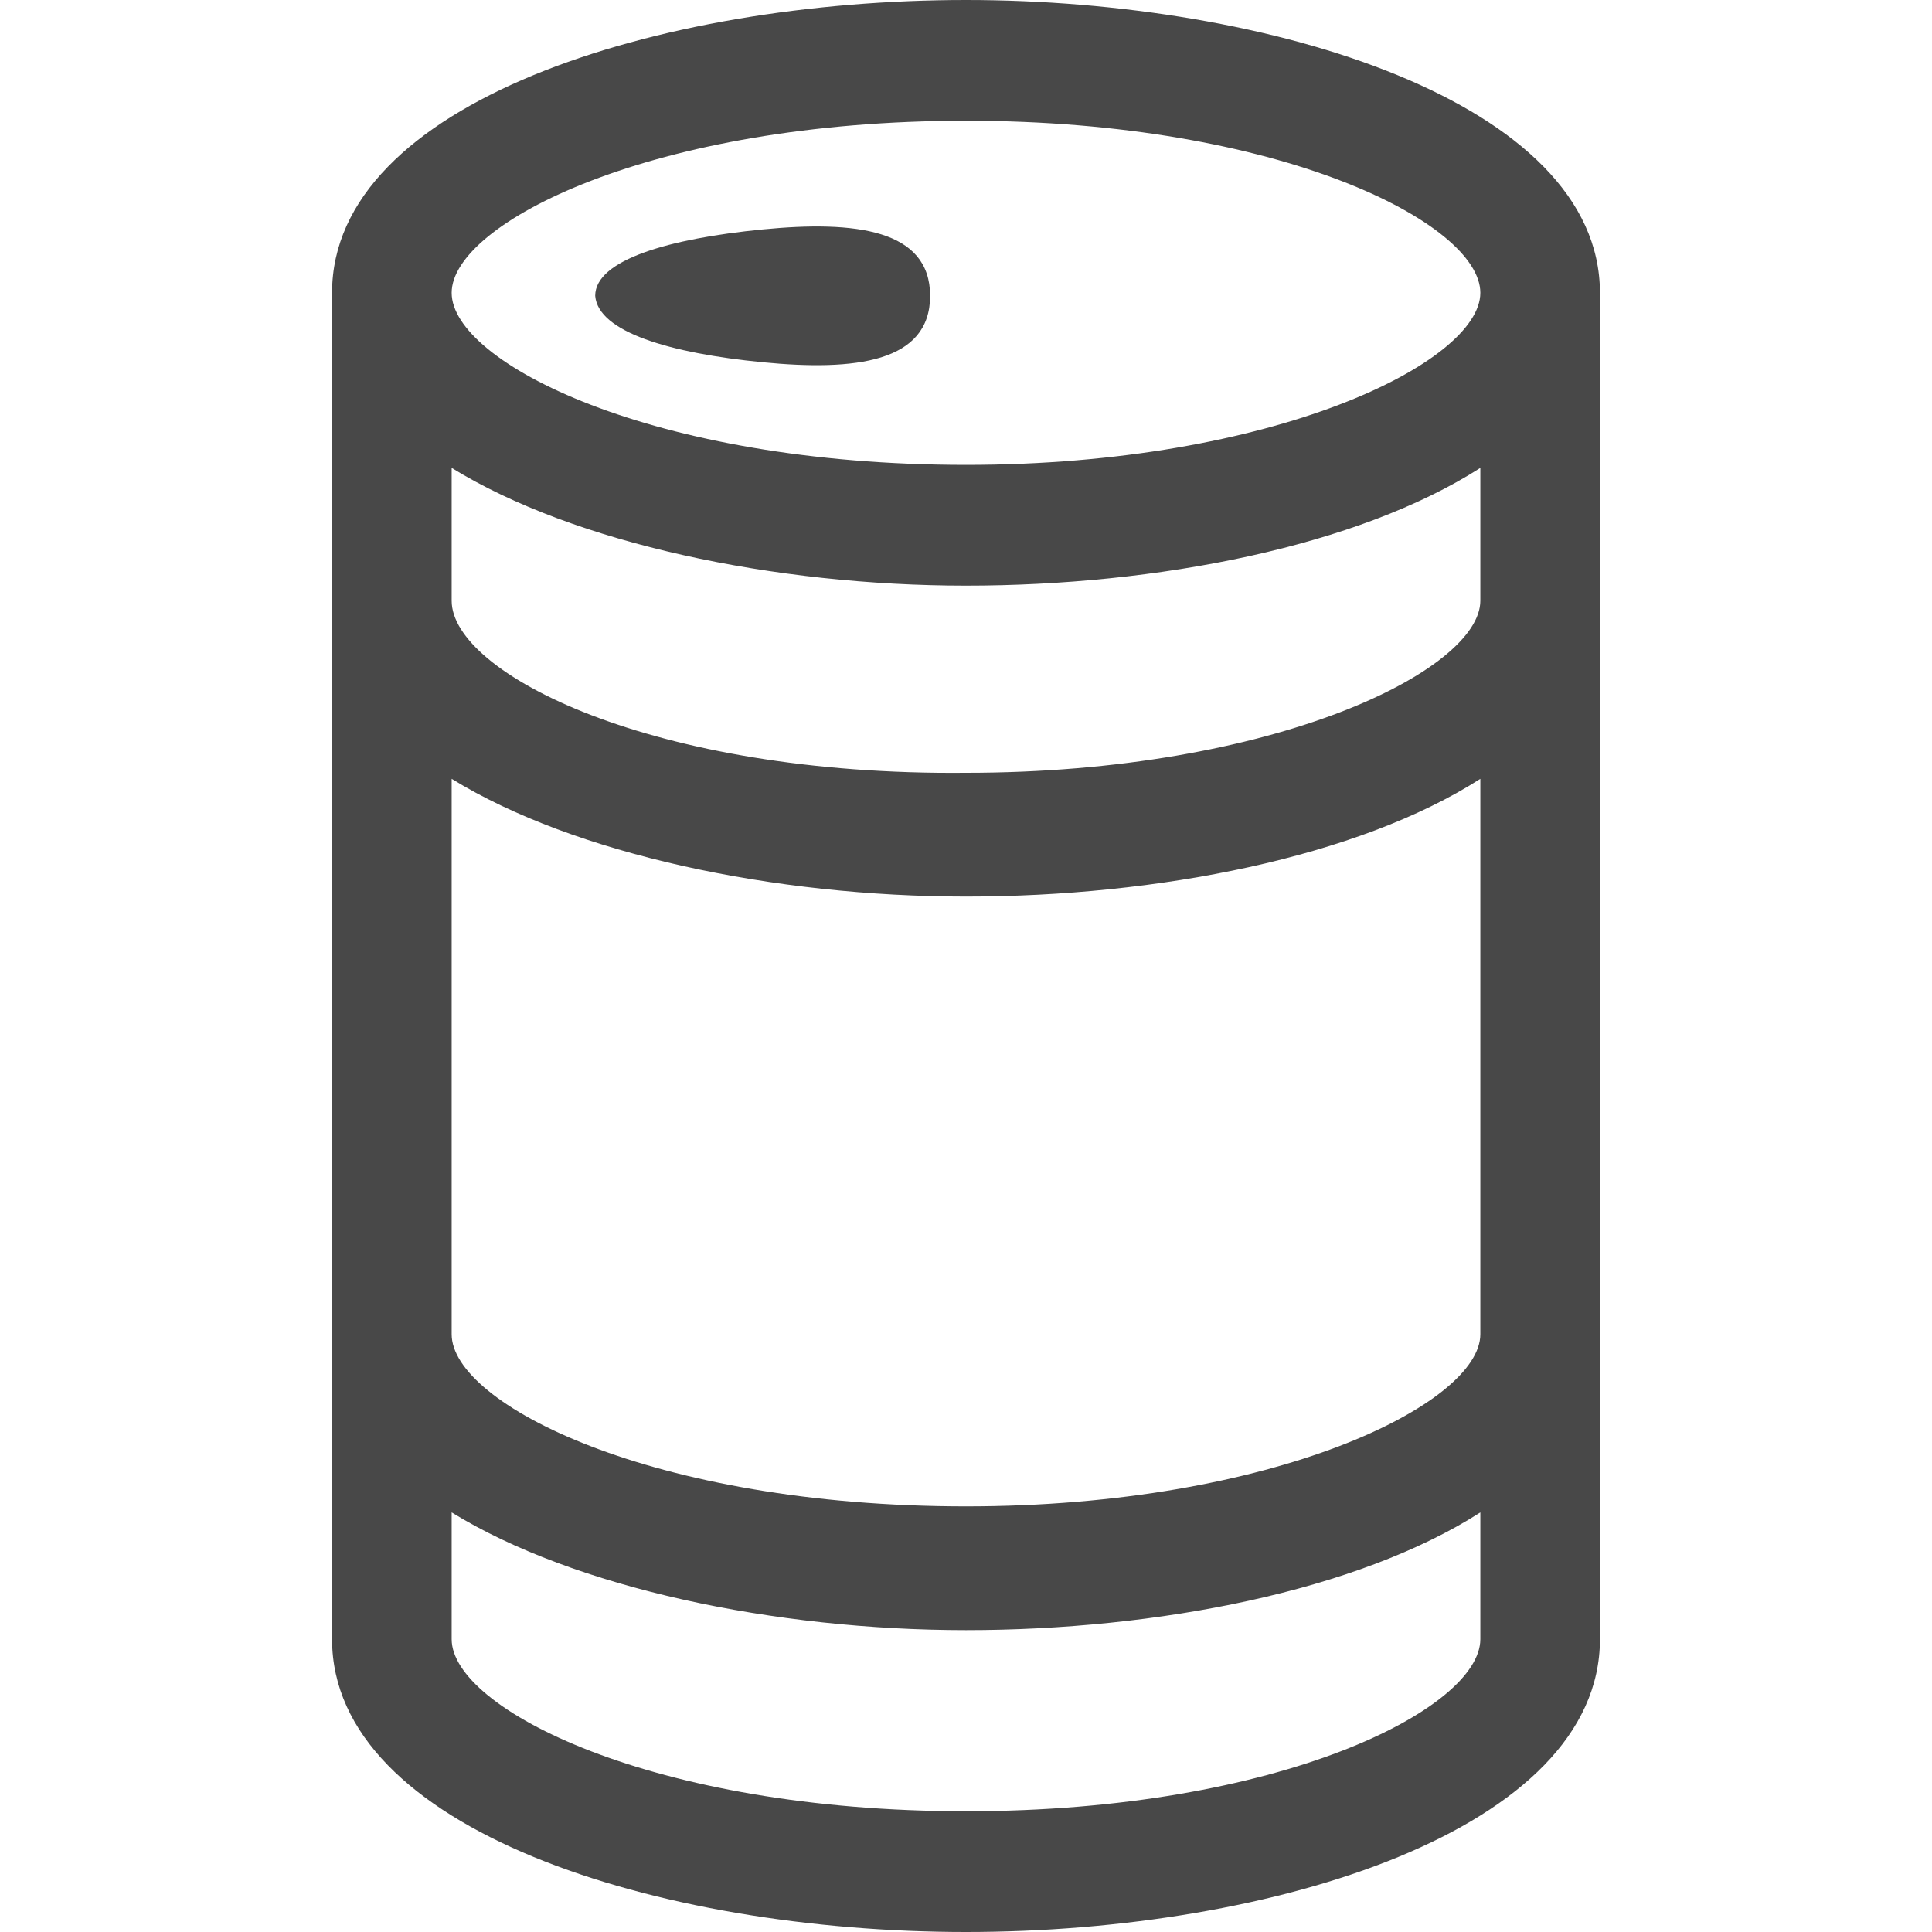 <svg width="64" height="64" viewBox="0 0 64 64" fill="none" xmlns="http://www.w3.org/2000/svg">
<path fill-rule="evenodd" clip-rule="evenodd" d="M11 9.7C11 3.4 21.797 0 32 0C42.104 0 53 3.4 53 9.7V54.3C53 60.6 42.203 64 32 64C21.797 64 11 60.6 11 54.3V9.7ZM32 49.9C42.203 49.9 49.038 46.5 49.038 44.2V25.8C44.976 28.4 38.34 29.7 32 29.7C25.66 29.7 19.024 28.3 14.962 25.8V44.2C14.962 46.5 21.599 49.9 32 49.9ZM32 25.6C42.203 25.6 49.038 22.2 49.038 19.9V15.5C44.976 18.1 38.34 19.4 32 19.4C25.66 19.4 19.024 18 14.962 15.5V19.9C14.962 22.3 21.599 25.7 32 25.6ZM49.038 9.7C49.038 7.4 42.401 4 32 4C21.599 4 14.962 7.4 14.962 9.7C14.962 12 21.599 15.4 32 15.4C42.203 15.4 49.038 12 49.038 9.7ZM14.962 54.3C14.962 56.6 21.599 60 32 60C42.401 60 49.038 56.6 49.038 54.3V50.1C44.976 52.7 38.34 54 32 54C25.66 54 19.024 52.6 14.962 50.1V54.3ZM30.811 9.8C30.811 12 28.335 12.3 25.264 12C22.193 11.7 19.816 11 19.717 9.8C19.717 8.6 22.193 7.9 25.264 7.6C28.335 7.3 30.811 7.6 30.811 9.8Z" fill="#484848"/>
</svg>

